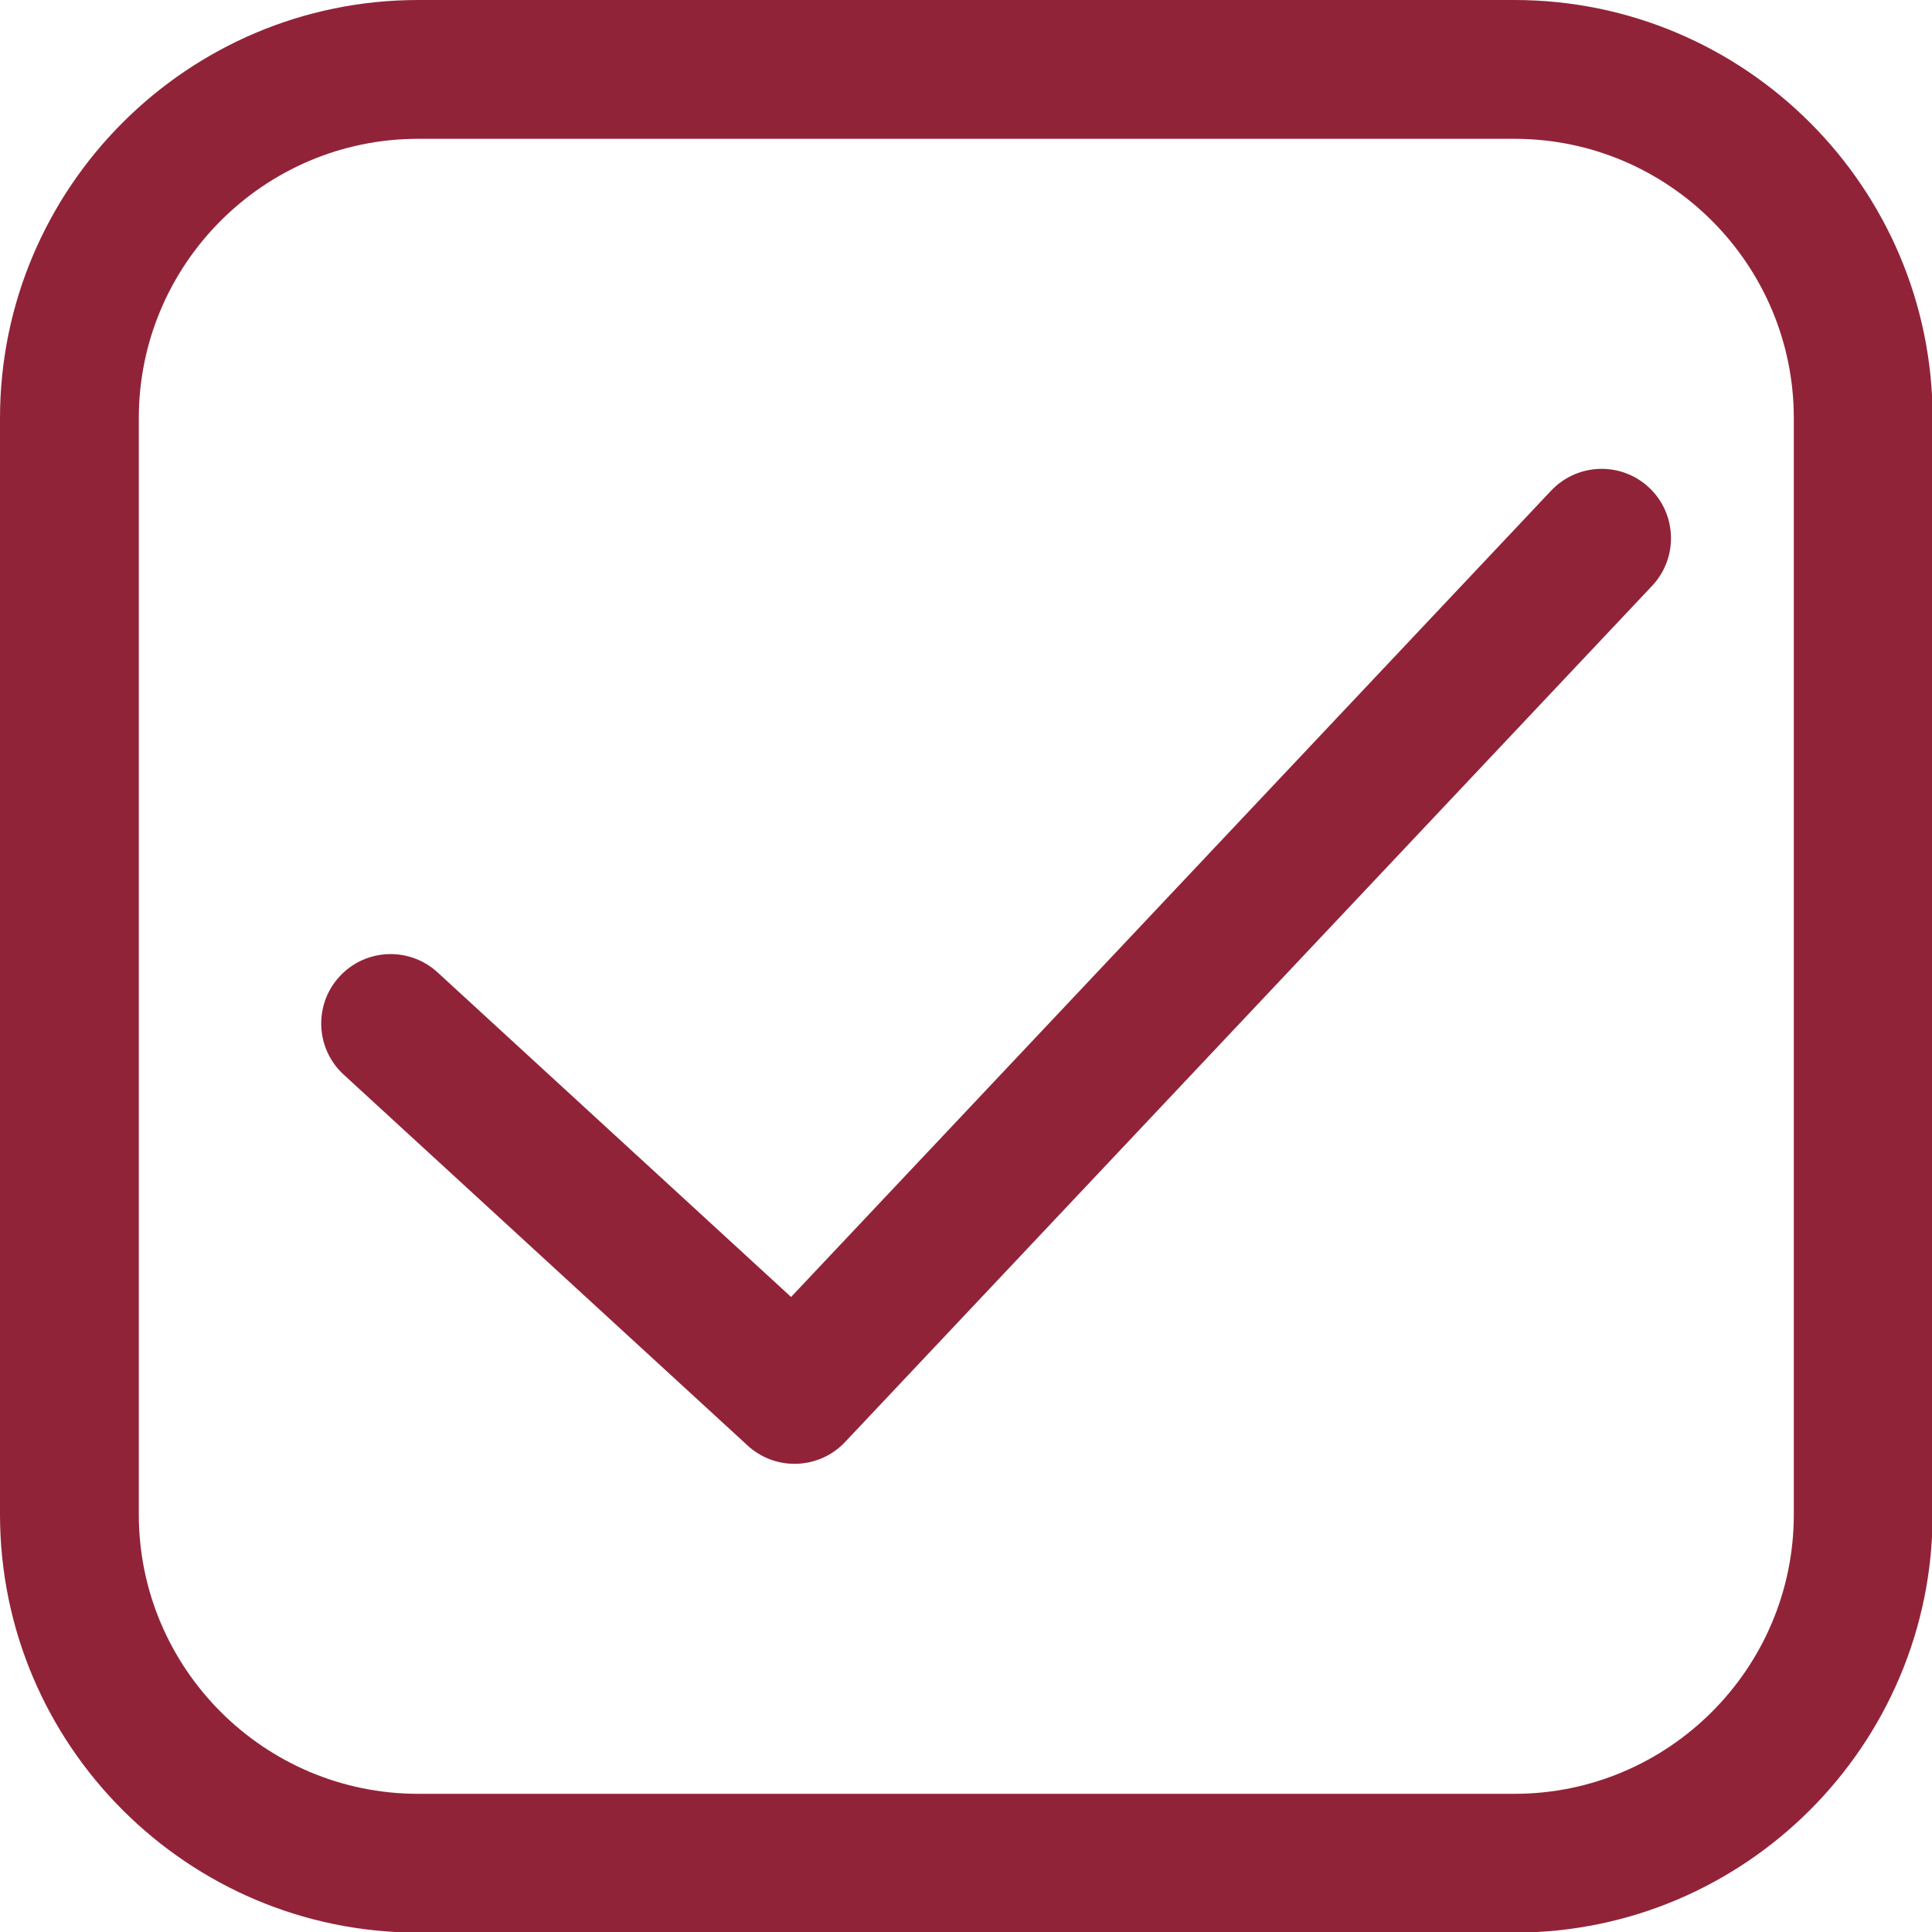<?xml version="1.0" standalone="no"?>
<!DOCTYPE svg PUBLIC "-//W3C//DTD SVG 1.0//EN" "http://www.w3.org/TR/2001/REC-SVG-20010904/DTD/svg10.dtd">
<svg xmlns="http://www.w3.org/2000/svg" xmlns:xlink="http://www.w3.org/1999/xlink" id="body_1" width="25" height="25">

<g transform="matrix(0.278 0 0 0.278 0 0)">
	<g transform="matrix(0.994 0 0 0.994 0 0)">
	</g>
    <path transform="matrix(0.994 0 0 0.994 0 0)"  d="M72.635 22.976L37.044 60.734L20.49 45.534C 19.169 44.32 17.112 44.407 15.898 45.729C 14.684 47.051 14.771 49.107 16.093 50.321L16.093 50.321L35.01 67.691C 35.634 68.264 36.422 68.547 37.207 68.547C 38.072 68.547 38.934 68.204 39.573 67.526L39.573 67.526L77.364 27.433C 78.594 26.126 78.534 24.07 77.228 22.838C 75.923 21.608 73.866 21.672 72.635 22.976L72.635 22.976L72.635 22.976zM70.917 0L19.583 0C 8.785 0 0 8.785 0 19.583L0 19.583L0 70.917C 0 81.715 8.785 90.5 19.583 90.5L19.583 90.5L70.917 90.5C 81.715 90.5 90.5 81.715 90.5 70.917L90.5 70.917L90.5 19.583C 90.5 8.785 81.715 0 70.917 0zM84 70.917C 84 78.131 78.131 84 70.917 84L70.917 84L19.583 84C 12.369 84 6.5 78.131 6.5 70.917L6.5 70.917L6.5 19.583C 6.5 12.369 12.369 6.5 19.583 6.5L19.583 6.5L70.917 6.5C 78.131 6.5 84 12.369 84 19.583z" stroke="none" fill="#912338" fill-rule="nonzero" />
</g>
</svg>